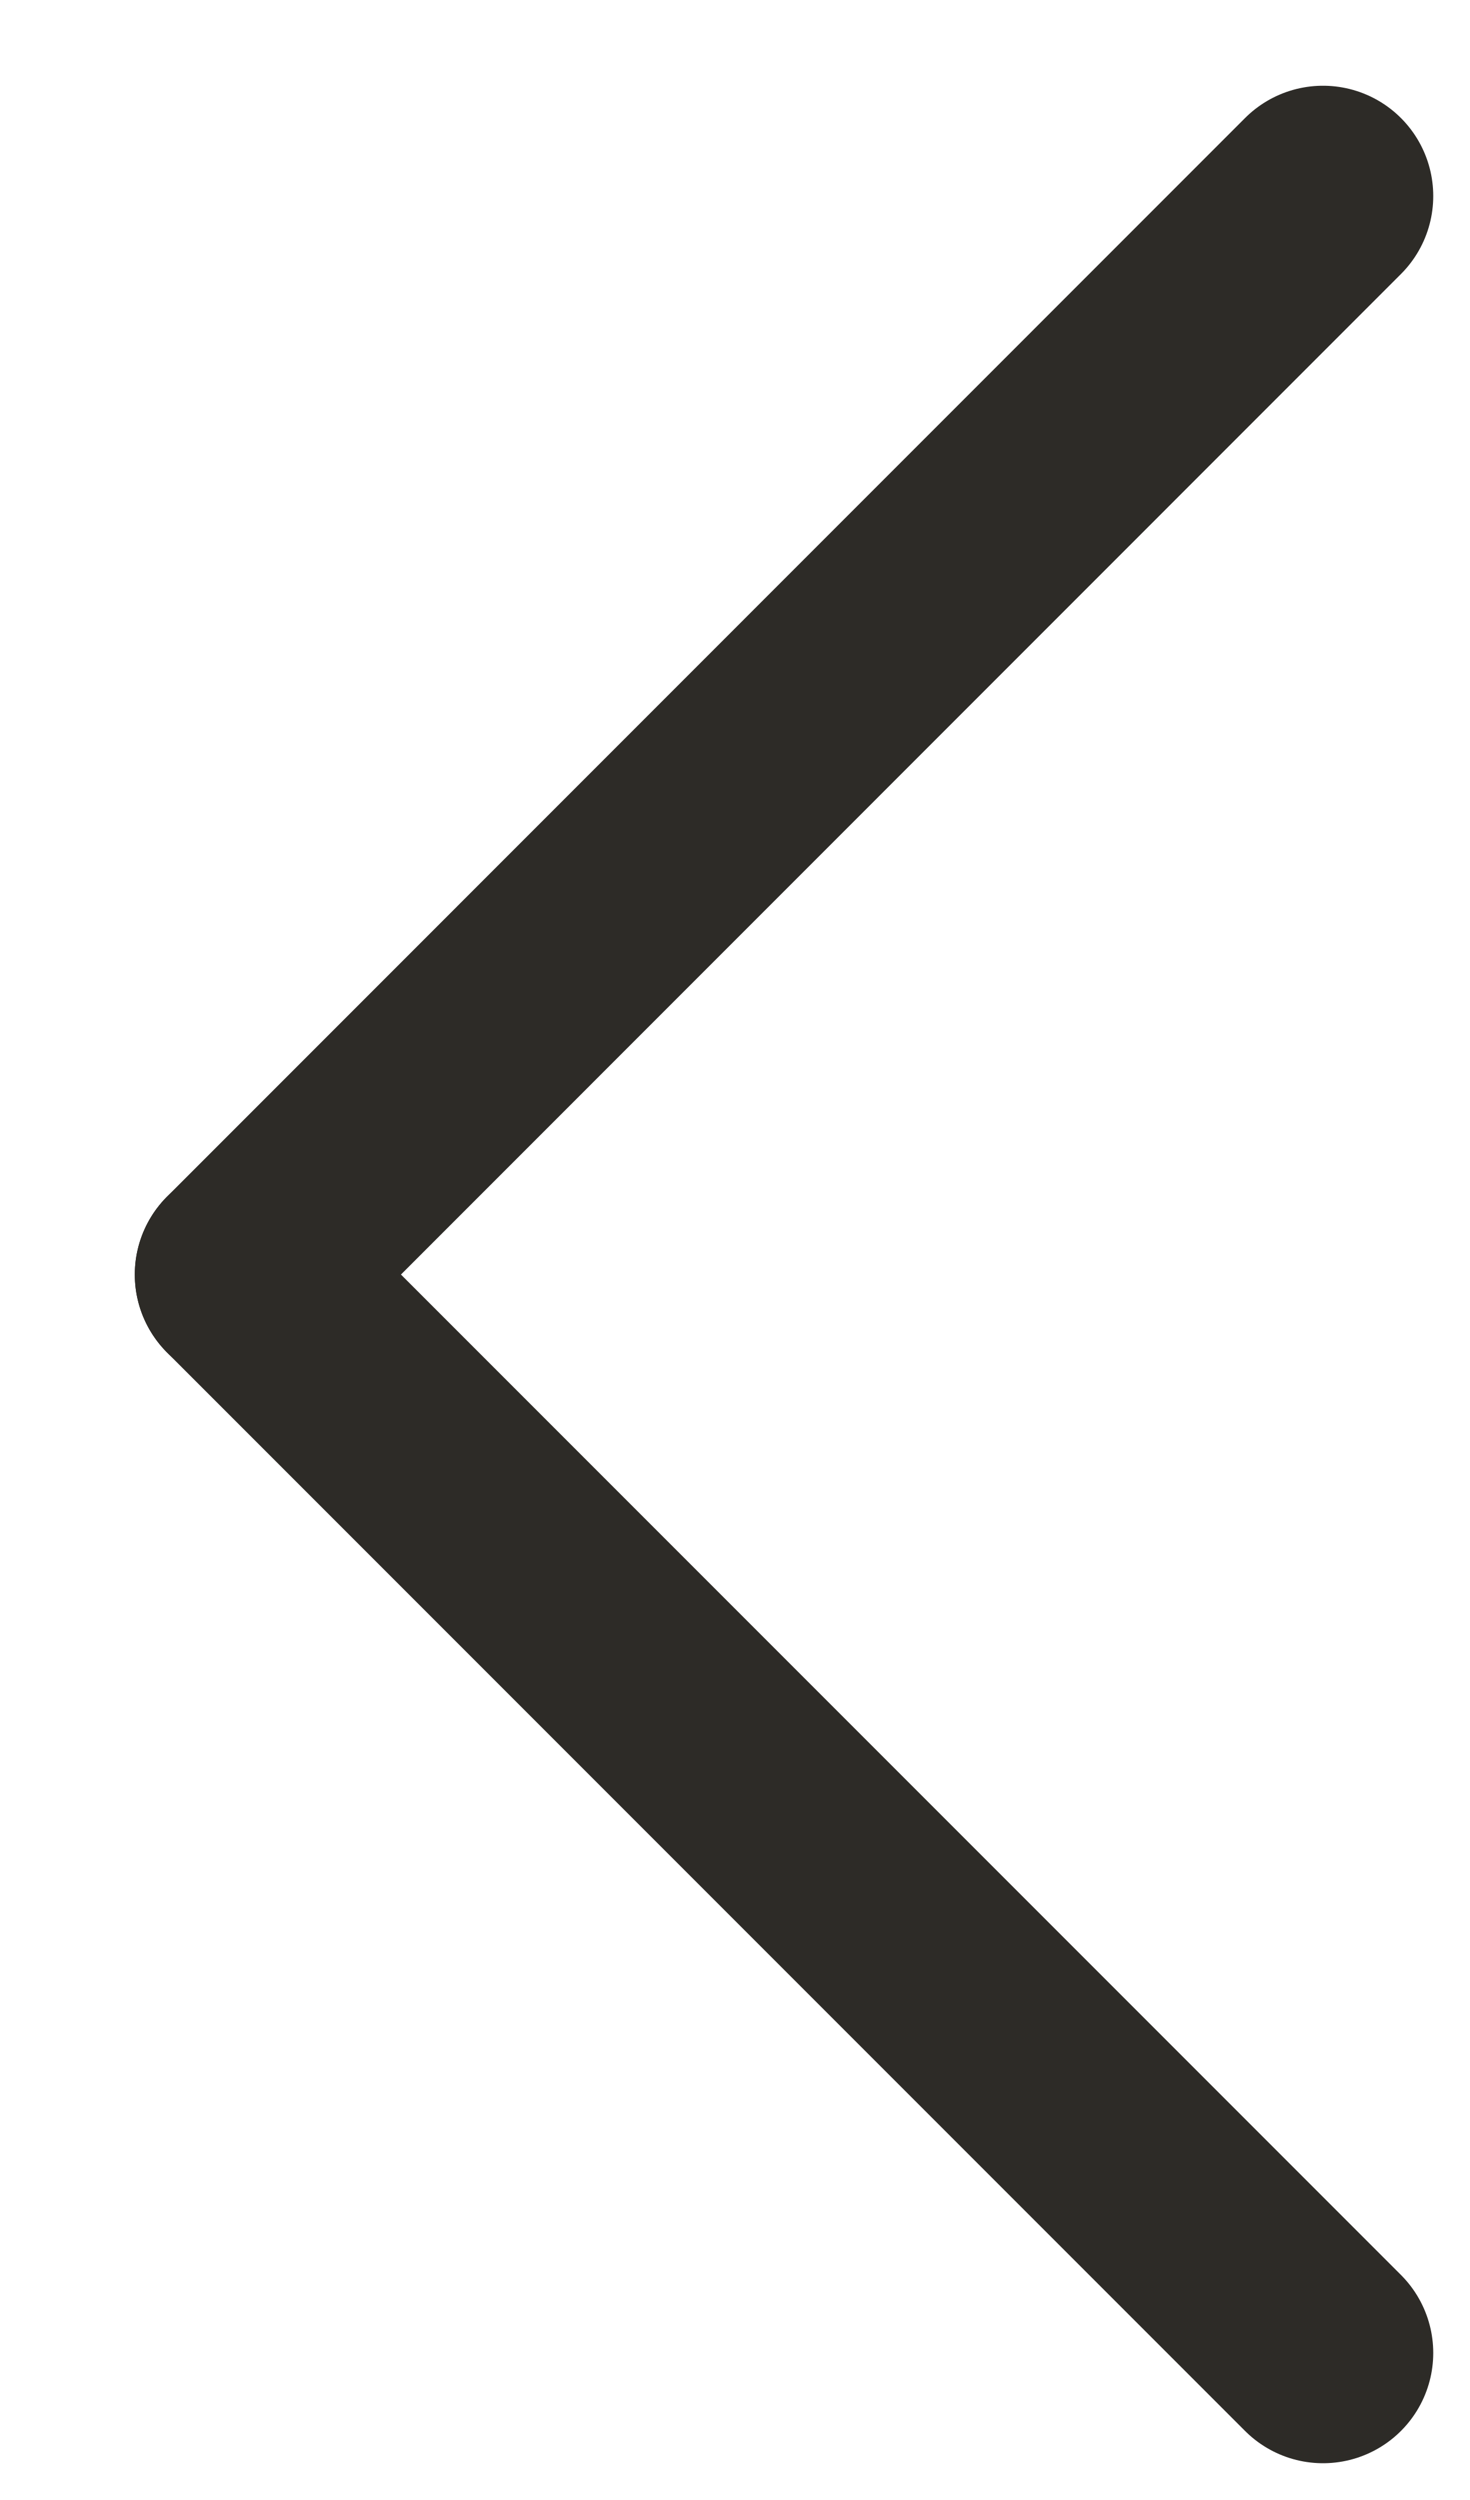 <svg width="10" height="17" viewBox="0 0 10 17" fill="none" xmlns="http://www.w3.org/2000/svg">
<path d="M9 16L1.667 8.667" stroke="#2D2B27" stroke-width="1.5" stroke-linecap="round" stroke-linejoin="round"/>
<path d="M9 1.333L1.667 8.667" stroke="#2D2B27" stroke-width="1.5" stroke-linecap="round" stroke-linejoin="round"/>
</svg>

